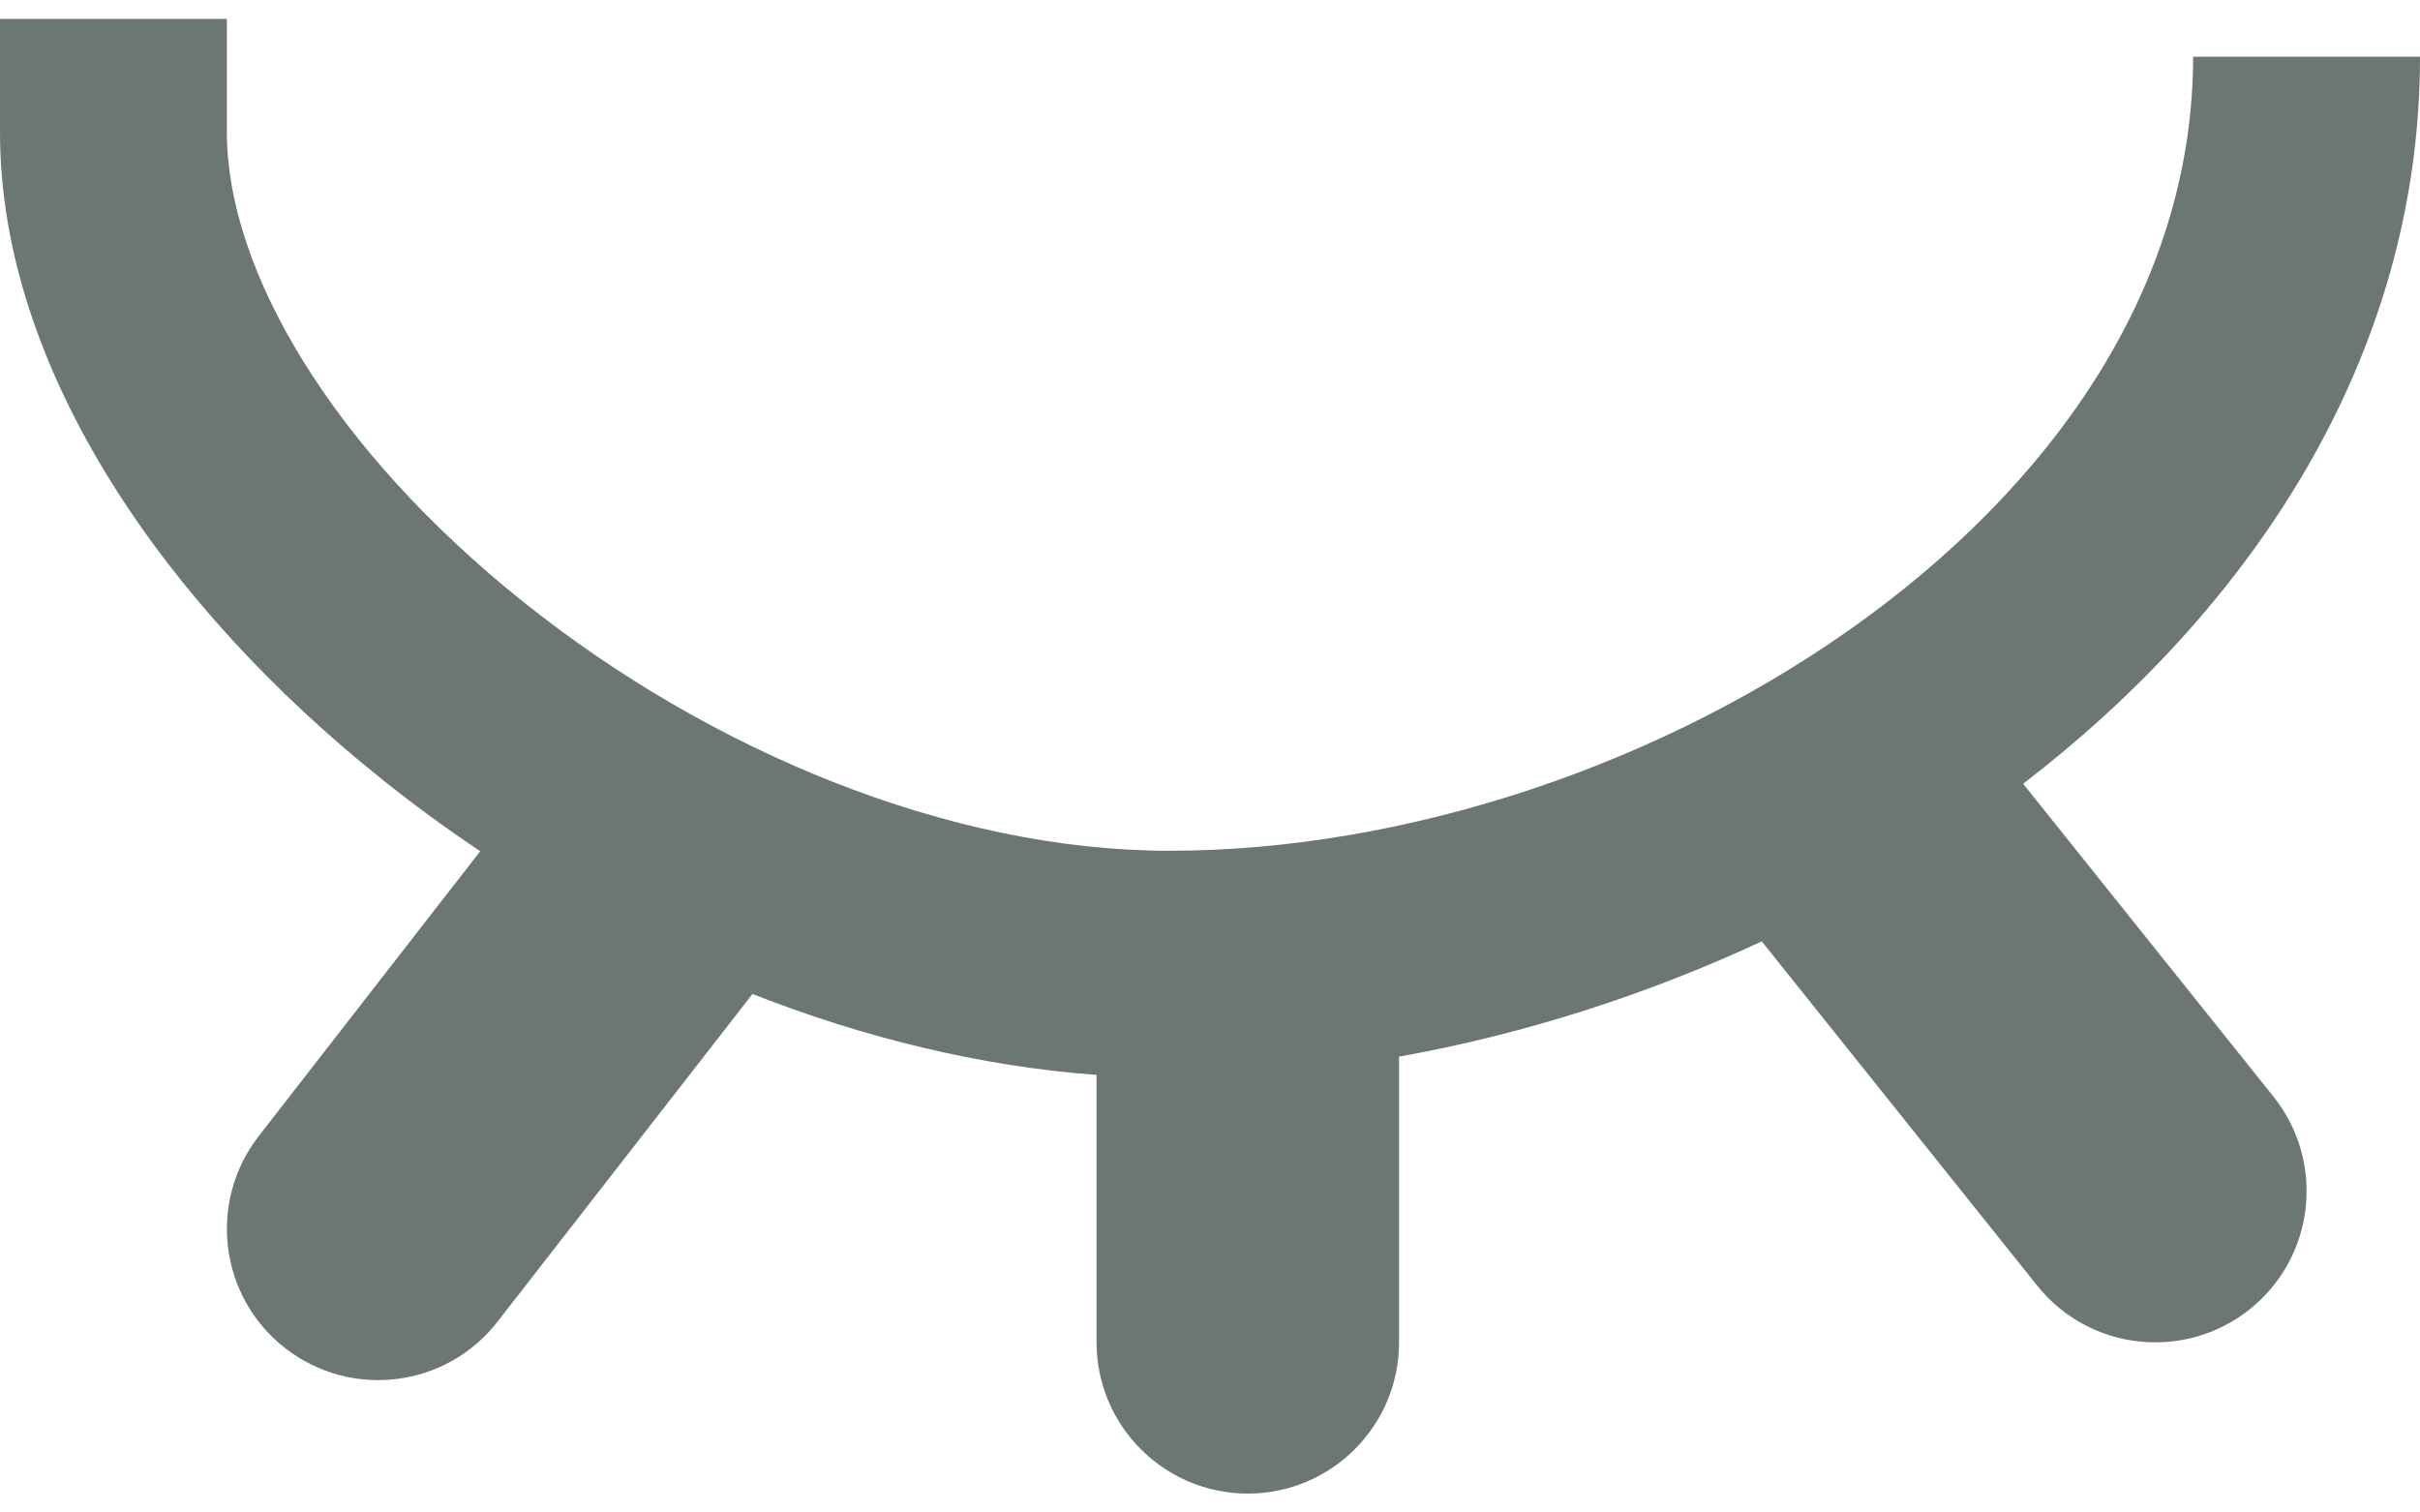 <svg width="16" height="10" viewBox="0 0 16 10" fill="none" xmlns="http://www.w3.org/2000/svg">
<path fillRule="evenodd" clipRule="evenodd" d="M1.5 0.875V0.125H0V0.875C0 2.459 1.118 4.027 2.52 5.148C2.728 5.315 2.948 5.476 3.175 5.628L1.711 7.511C1.372 7.947 1.45 8.575 1.886 8.914C2.322 9.253 2.95 9.175 3.289 8.739L4.975 6.572C5.707 6.859 6.477 7.05 7.25 7.107V8.875C7.25 9.427 7.698 9.875 8.25 9.875C8.802 9.875 9.25 9.427 9.25 8.875V6.986C10.068 6.84 10.883 6.58 11.648 6.224L13.469 8.5C13.814 8.931 14.443 9.001 14.875 8.656C15.306 8.311 15.376 7.682 15.031 7.25L13.376 5.182C14.875 4.031 16 2.373 16 0.375H14.5C14.5 1.812 13.665 3.111 12.341 4.083C11.017 5.054 9.292 5.625 7.732 5.625C6.271 5.625 4.685 4.96 3.457 3.977C2.202 2.973 1.5 1.791 1.5 0.875Z" fill="#6C7774"/>
</svg>

